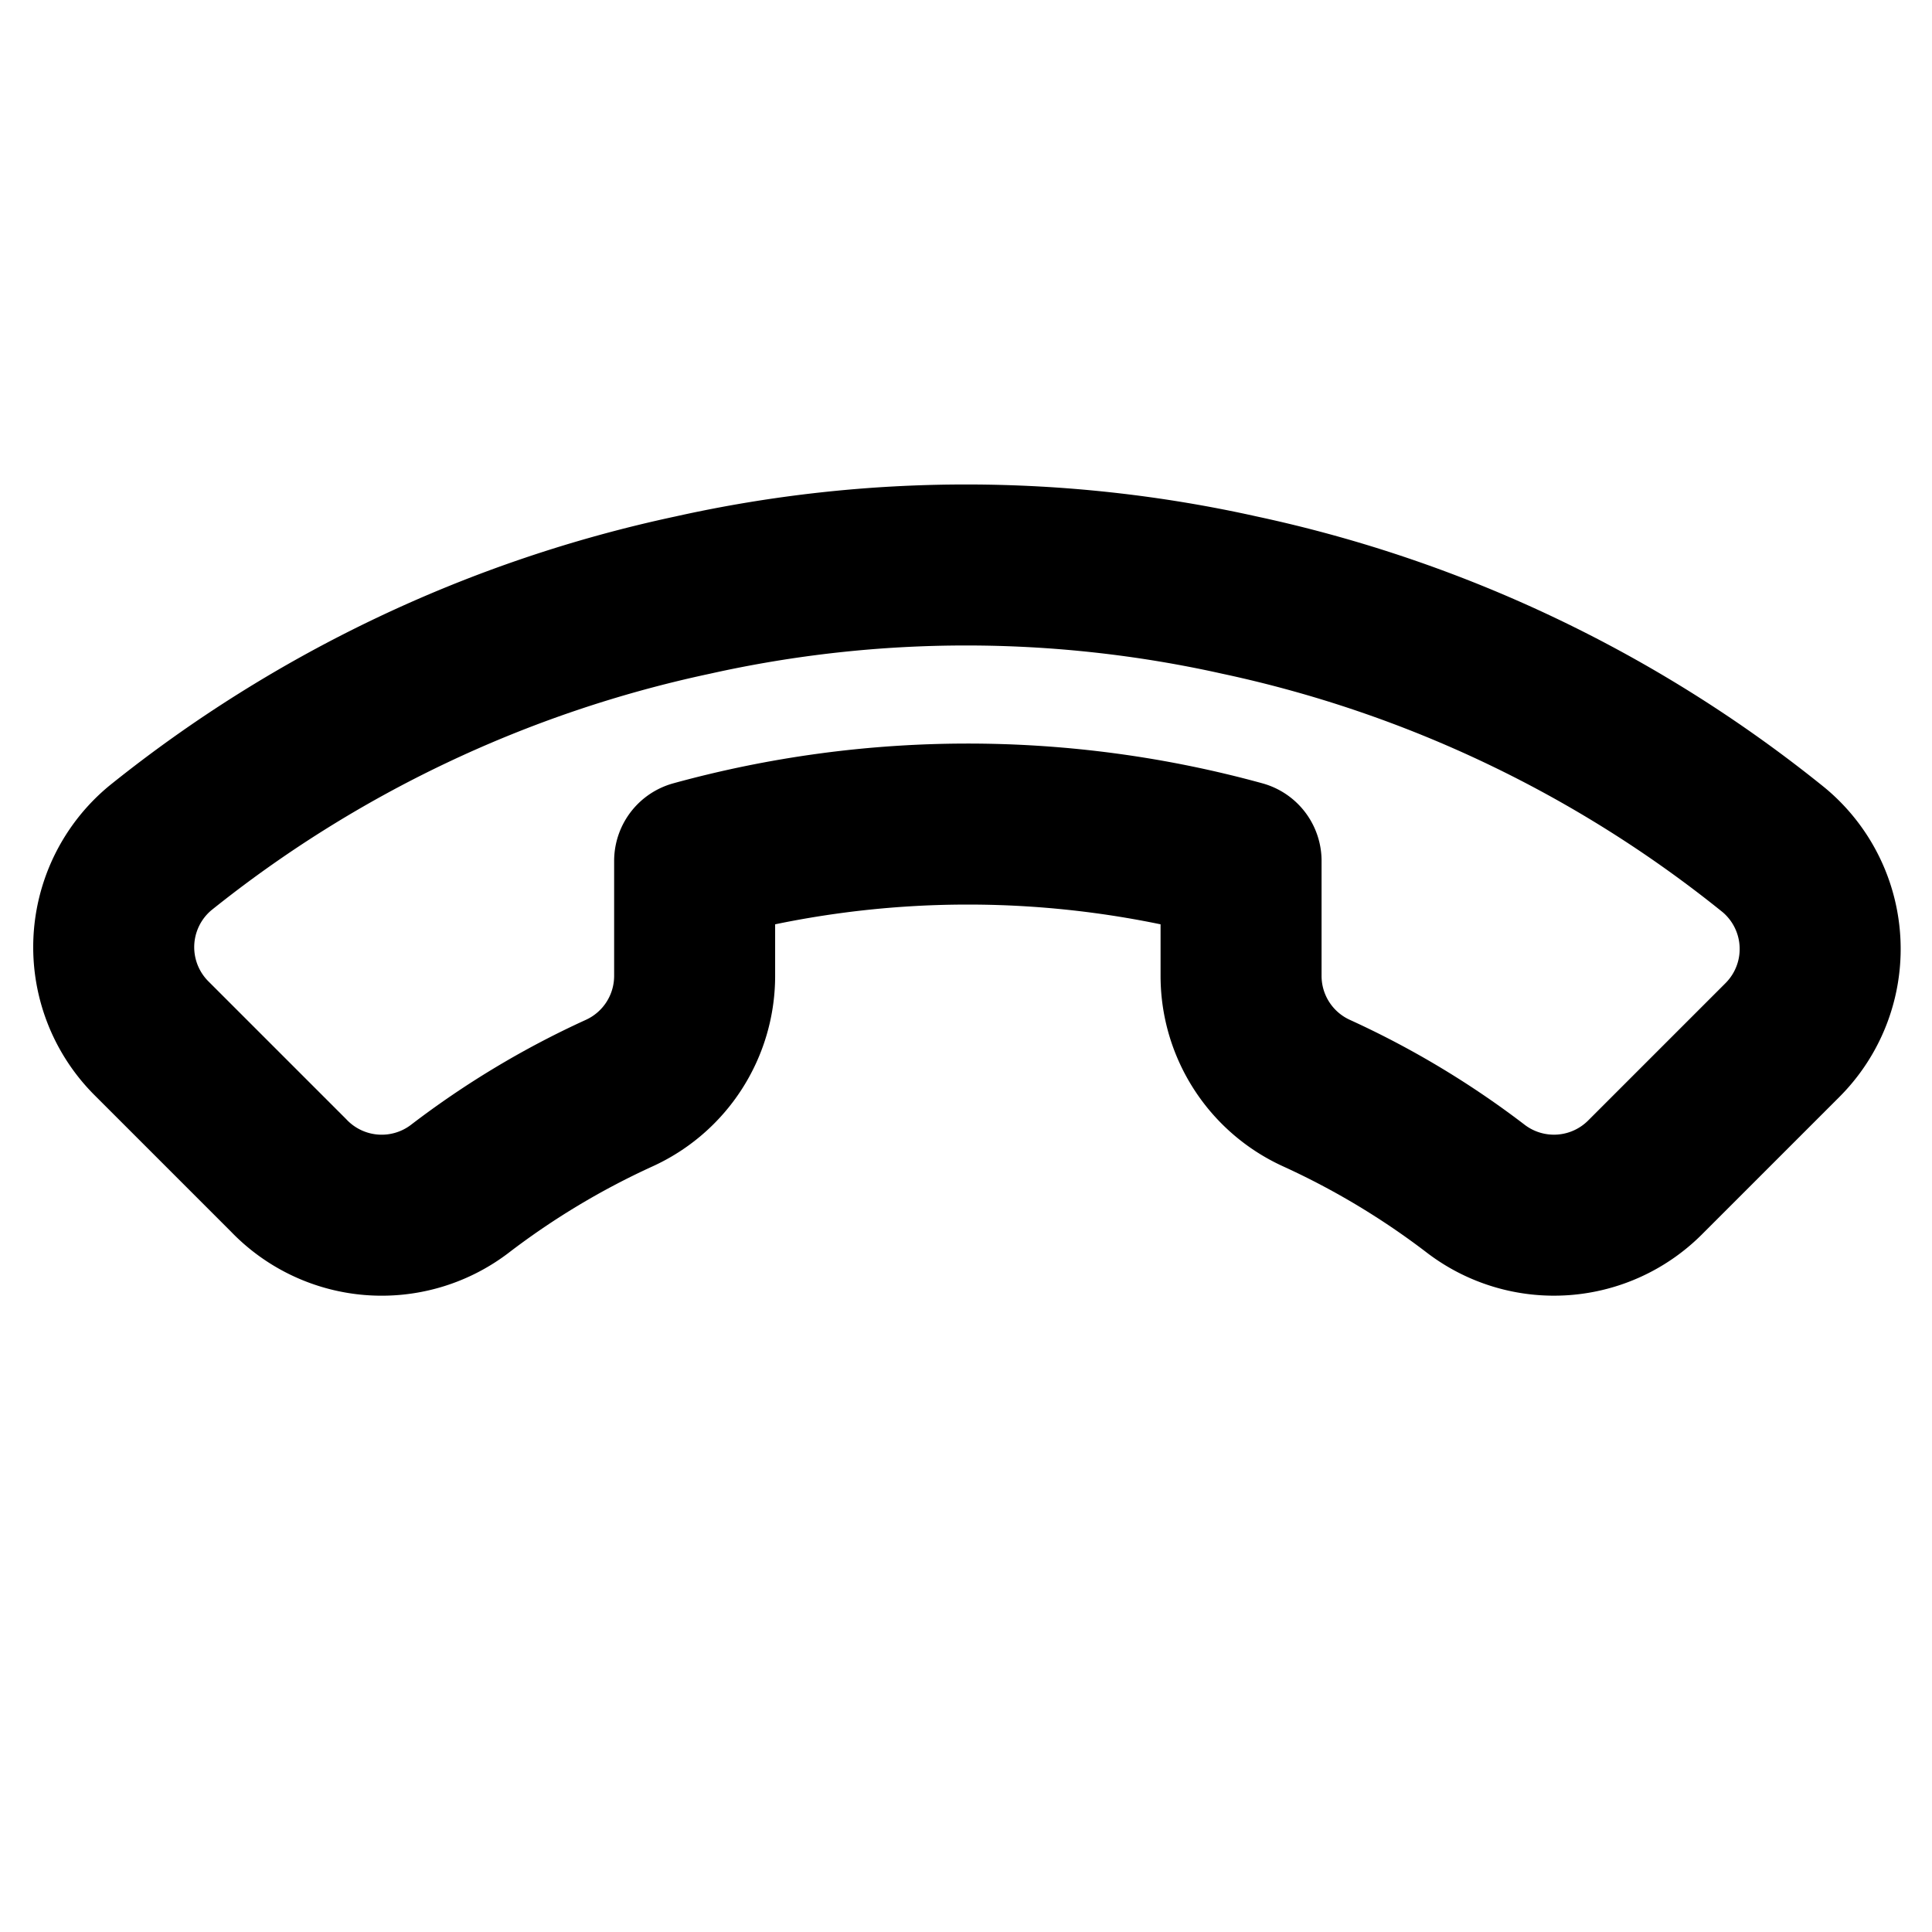 <svg
  xmlns="http://www.w3.org/2000/svg"
  width="24"
  height="24"
  viewBox="0 0 24 24"
  fill="none"
  stroke="currentColor"
  stroke-width="2"
  stroke-linecap="round"
  stroke-linejoin="round"
>
  <path d="M 3.583,14.599 1.886,12.902 a 1.6,1.6 0 0 1 0.102,-2.365 15.832,15.832 0 0 1 6.619,-3.145 15.6,15.6 0 0 1 6.788,-6e-7 15.832,15.832 0 0 1 6.641,3.168 1.6,1.6 0 0 1 0.107,2.359 L 20.446,14.616 a 1.6,1.6 0 0 1 -2.104,0.158 10.272,10.272 0 0 0 -1.986,-1.194 1.6,1.6 0 0 1 -0.939,-1.448 v -1.437 a 12.8,12.8 0 0 0 -6.788,-10e-7 l -5e-7,1.437 a 1.6,1.6 0 0 1 -0.939,1.448 10.272,10.272 0 0 0 -1.986,1.194 1.6,1.6 0 0 1 -2.121,-0.175 z" />
</svg>
